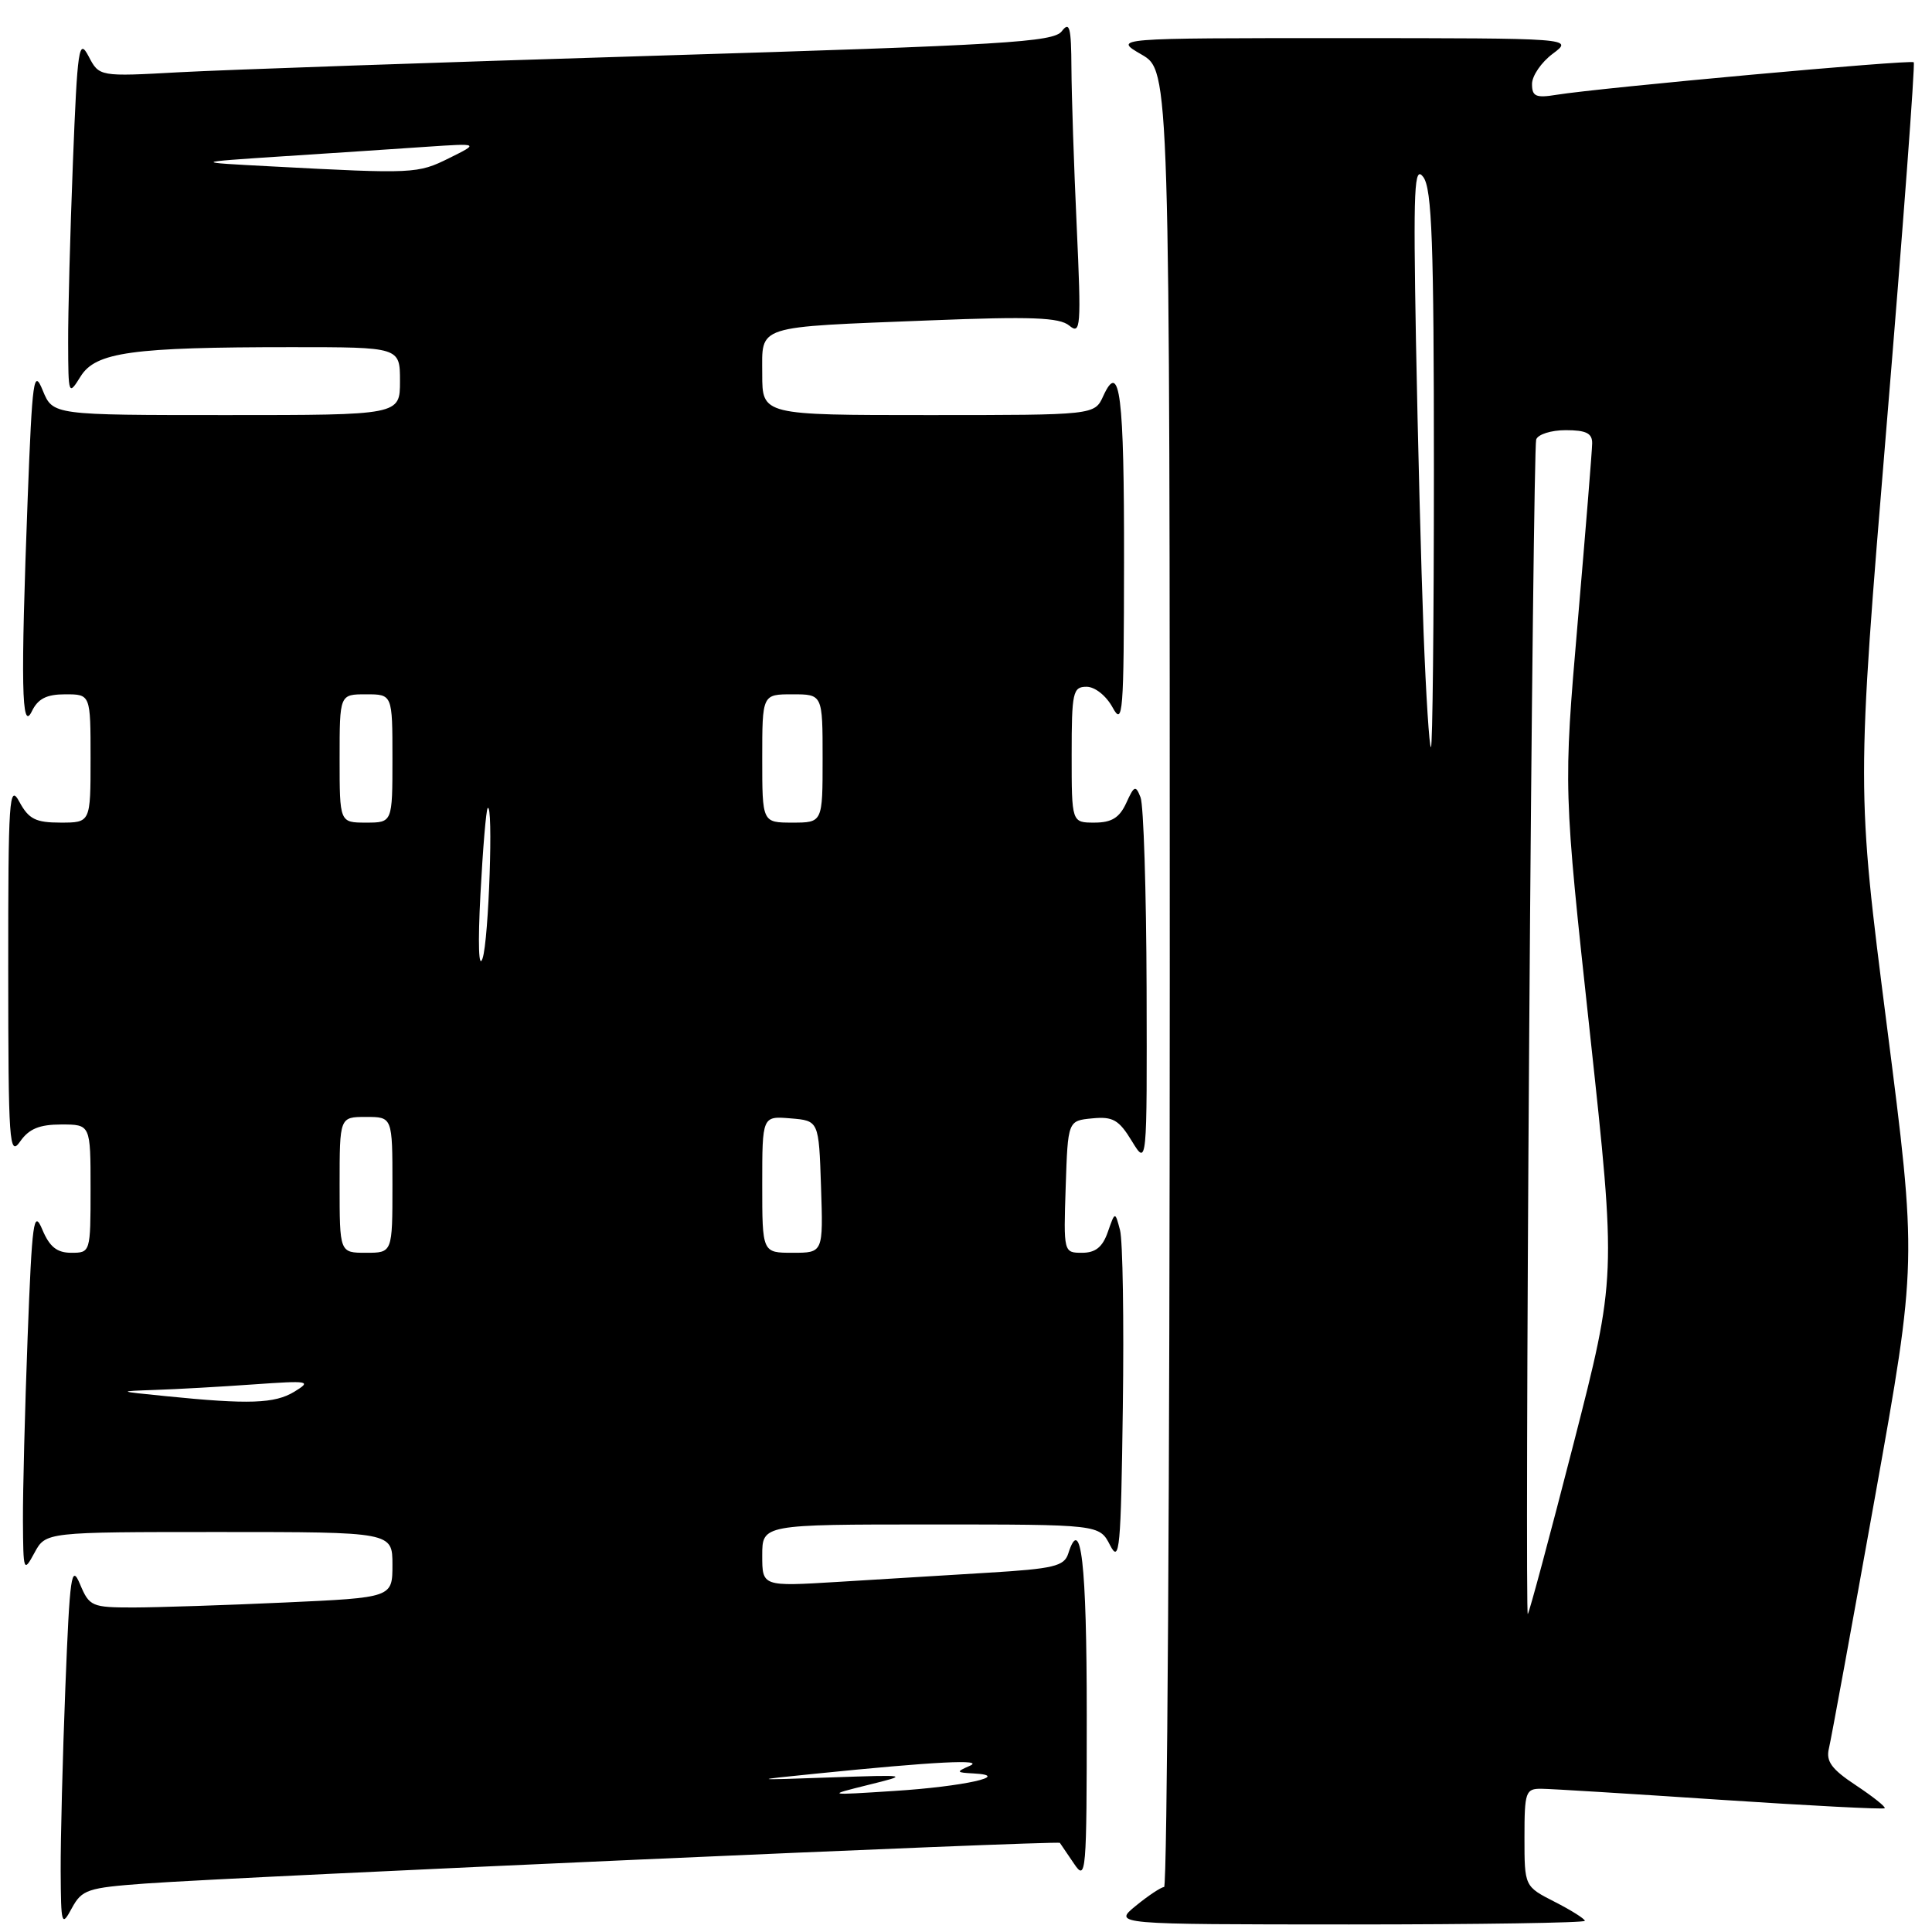 <?xml version="1.0" encoding="UTF-8" standalone="no"?>
<!DOCTYPE svg PUBLIC "-//W3C//DTD SVG 1.1//EN" "http://www.w3.org/Graphics/SVG/1.1/DTD/svg11.dtd" >
<svg xmlns="http://www.w3.org/2000/svg" xmlns:xlink="http://www.w3.org/1999/xlink" version="1.1" viewBox="0 0 256 256">
 <g >
 <path fill="currentColor"
d=" M 19.23 249.58 C 31.95 248.66 140.19 243.85 140.44 244.19 C 140.56 244.36 141.41 245.61 142.33 246.97 C 143.91 249.32 144.00 248.30 144.00 227.28 C 144.00 207.09 143.24 200.51 141.54 205.88 C 141.01 207.53 139.59 207.87 130.97 208.39 C 125.48 208.73 116.50 209.27 111.00 209.61 C 101.00 210.22 101.00 210.22 101.00 206.11 C 101.00 202.00 101.00 202.00 123.34 202.00 C 145.68 202.00 145.68 202.00 147.09 204.75 C 148.35 207.21 148.53 205.32 148.78 186.50 C 148.94 174.95 148.77 164.38 148.41 163.00 C 147.75 160.50 147.75 160.50 146.79 163.25 C 146.10 165.24 145.16 166.00 143.38 166.00 C 140.94 166.00 140.92 165.95 141.21 157.25 C 141.50 148.50 141.50 148.50 144.73 148.19 C 147.46 147.92 148.26 148.38 149.97 151.19 C 151.99 154.50 151.99 154.50 151.93 131.00 C 151.89 118.07 151.53 106.67 151.13 105.66 C 150.48 104.00 150.29 104.08 149.23 106.41 C 148.33 108.36 147.30 109.00 145.02 109.00 C 142.00 109.00 142.00 109.00 142.00 100.00 C 142.00 91.72 142.16 91.00 143.97 91.00 C 145.09 91.00 146.58 92.19 147.43 93.75 C 148.79 96.26 148.92 94.57 148.94 74.50 C 148.97 52.28 148.39 47.65 146.19 52.47 C 145.04 55.00 145.04 55.00 123.02 55.00 C 101.00 55.00 101.00 55.00 101.00 49.58 C 101.00 42.99 99.81 43.38 123.27 42.45 C 136.67 41.92 140.37 42.06 141.68 43.14 C 143.20 44.40 143.28 43.38 142.67 30.00 C 142.30 22.02 141.99 12.58 141.97 9.00 C 141.94 3.60 141.73 2.78 140.69 4.14 C 139.59 5.58 133.19 5.97 86.97 7.38 C 58.11 8.26 29.70 9.25 23.82 9.57 C 13.15 10.16 13.15 10.16 11.74 7.46 C 10.45 5.01 10.26 6.27 9.66 21.54 C 9.30 30.77 9.01 41.51 9.03 45.41 C 9.05 52.37 9.08 52.45 10.68 49.88 C 12.68 46.66 17.44 46.00 38.65 46.00 C 53.00 46.00 53.00 46.00 53.00 50.50 C 53.00 55.00 53.00 55.00 30.00 55.00 C 7.01 55.00 7.01 55.00 5.67 51.75 C 4.47 48.80 4.28 50.11 3.67 66.00 C 2.73 90.81 2.85 97.10 4.22 94.25 C 5.03 92.58 6.17 92.00 8.65 92.00 C 12.00 92.00 12.00 92.00 12.00 100.50 C 12.00 109.00 12.00 109.00 8.03 109.00 C 4.73 109.00 3.81 108.54 2.57 106.25 C 1.22 103.75 1.08 105.78 1.09 128.50 C 1.10 151.51 1.23 153.32 2.67 151.25 C 3.84 149.57 5.23 149.00 8.12 149.00 C 12.00 149.00 12.00 149.00 12.00 157.50 C 12.00 165.94 11.98 166.00 9.45 166.00 C 7.55 166.00 6.57 165.22 5.61 162.93 C 4.46 160.19 4.25 161.75 3.66 177.18 C 3.30 186.71 3.02 197.65 3.04 201.50 C 3.08 208.28 3.13 208.41 4.57 205.75 C 6.06 203.00 6.06 203.00 29.03 203.00 C 52.00 203.00 52.00 203.00 52.00 207.34 C 52.00 211.69 52.00 211.69 37.75 212.34 C 29.91 212.70 20.89 212.99 17.70 213.00 C 12.17 213.00 11.84 212.86 10.61 209.93 C 9.46 207.18 9.25 208.64 8.66 223.59 C 8.30 232.79 8.02 243.74 8.04 247.91 C 8.08 255.10 8.16 255.36 9.52 252.84 C 10.86 250.38 11.60 250.14 19.23 249.58 Z  M 210.00 254.52 C 210.00 254.26 208.20 253.12 206.00 252.00 C 202.00 249.96 202.00 249.96 202.00 243.48 C 202.00 237.42 202.15 237.00 204.25 237.02 C 205.49 237.03 216.16 237.69 227.96 238.48 C 239.77 239.26 249.56 239.77 249.73 239.60 C 249.90 239.43 248.19 238.07 245.93 236.57 C 242.69 234.43 241.93 233.39 242.34 231.68 C 242.63 230.48 245.38 215.48 248.45 198.34 C 254.03 167.19 254.03 167.19 250.01 135.84 C 246.00 104.49 246.00 104.49 249.97 56.56 C 252.16 30.19 253.78 8.45 253.58 8.25 C 253.20 7.87 212.10 11.62 206.25 12.56 C 203.51 13.01 203.00 12.78 203.00 11.13 C 203.00 10.05 204.24 8.24 205.75 7.12 C 208.50 5.06 208.50 5.06 178.00 5.05 C 147.50 5.05 147.50 5.05 151.25 7.22 C 155.00 9.39 155.00 9.39 155.00 129.70 C 155.00 195.86 154.66 250.02 154.25 250.04 C 153.84 250.06 152.15 251.18 150.50 252.53 C 147.50 254.99 147.50 254.99 178.75 255.00 C 195.94 255.00 210.00 254.78 210.00 254.52 Z  M 115.00 236.52 C 120.50 235.16 120.50 235.16 110.00 235.52 C 99.50 235.89 99.50 235.89 108.00 235.03 C 123.94 233.41 130.58 233.08 128.50 233.98 C 126.65 234.79 126.69 234.87 129.00 234.99 C 134.23 235.27 127.66 236.73 118.50 237.31 C 109.50 237.89 109.50 237.89 115.00 236.52 Z  M 22.00 185.00 C 15.50 184.35 15.50 184.35 20.60 184.17 C 23.40 184.08 29.25 183.75 33.60 183.44 C 40.98 182.92 41.34 182.98 39.00 184.41 C 36.40 185.99 32.99 186.11 22.00 185.00 Z  M 45.00 157.00 C 45.00 148.00 45.00 148.00 48.50 148.00 C 52.00 148.00 52.00 148.00 52.00 157.00 C 52.00 166.00 52.00 166.00 48.50 166.00 C 45.00 166.00 45.00 166.00 45.00 157.00 Z  M 101.00 156.94 C 101.00 147.88 101.00 147.88 104.75 148.19 C 108.50 148.50 108.50 148.50 108.79 157.25 C 109.08 166.00 109.08 166.00 105.04 166.00 C 101.00 166.00 101.00 166.00 101.00 156.94 Z  M 63.66 118.50 C 63.98 112.45 64.41 107.31 64.62 107.08 C 65.39 106.24 64.77 124.59 63.94 127.00 C 63.43 128.50 63.31 125.12 63.66 118.50 Z  M 45.00 100.50 C 45.00 92.00 45.00 92.00 48.50 92.00 C 52.00 92.00 52.00 92.00 52.00 100.50 C 52.00 109.00 52.00 109.00 48.50 109.00 C 45.00 109.00 45.00 109.00 45.00 100.50 Z  M 101.00 100.50 C 101.00 92.00 101.00 92.00 105.00 92.00 C 109.00 92.00 109.00 92.00 109.00 100.50 C 109.00 109.00 109.00 109.00 105.00 109.00 C 101.00 109.00 101.00 109.00 101.00 100.50 Z  M 36.00 22.05 C 25.50 21.50 25.50 21.50 37.50 20.71 C 44.10 20.28 52.65 19.72 56.50 19.45 C 63.50 18.98 63.50 18.98 59.50 20.96 C 55.35 23.02 54.83 23.05 36.00 22.05 Z  M 202.63 136.87 C 202.92 94.32 203.34 58.94 203.55 58.25 C 203.76 57.56 205.52 57.00 207.47 57.00 C 210.18 57.00 210.99 57.41 210.97 58.75 C 210.96 59.71 210.09 70.40 209.05 82.50 C 207.16 104.50 207.16 104.50 210.67 136.85 C 214.17 169.20 214.17 169.20 208.49 191.35 C 205.36 203.53 202.64 213.67 202.44 213.87 C 202.25 214.08 202.33 179.43 202.63 136.87 Z  M 188.63 83.75 C 188.31 75.36 187.86 57.94 187.62 45.03 C 187.26 24.75 187.39 21.82 188.60 23.47 C 189.74 25.03 190.00 32.24 190.00 62.19 C 190.00 82.44 189.82 99.00 189.61 99.00 C 189.39 99.00 188.95 92.14 188.63 83.75 Z "/>
</g>
</svg>